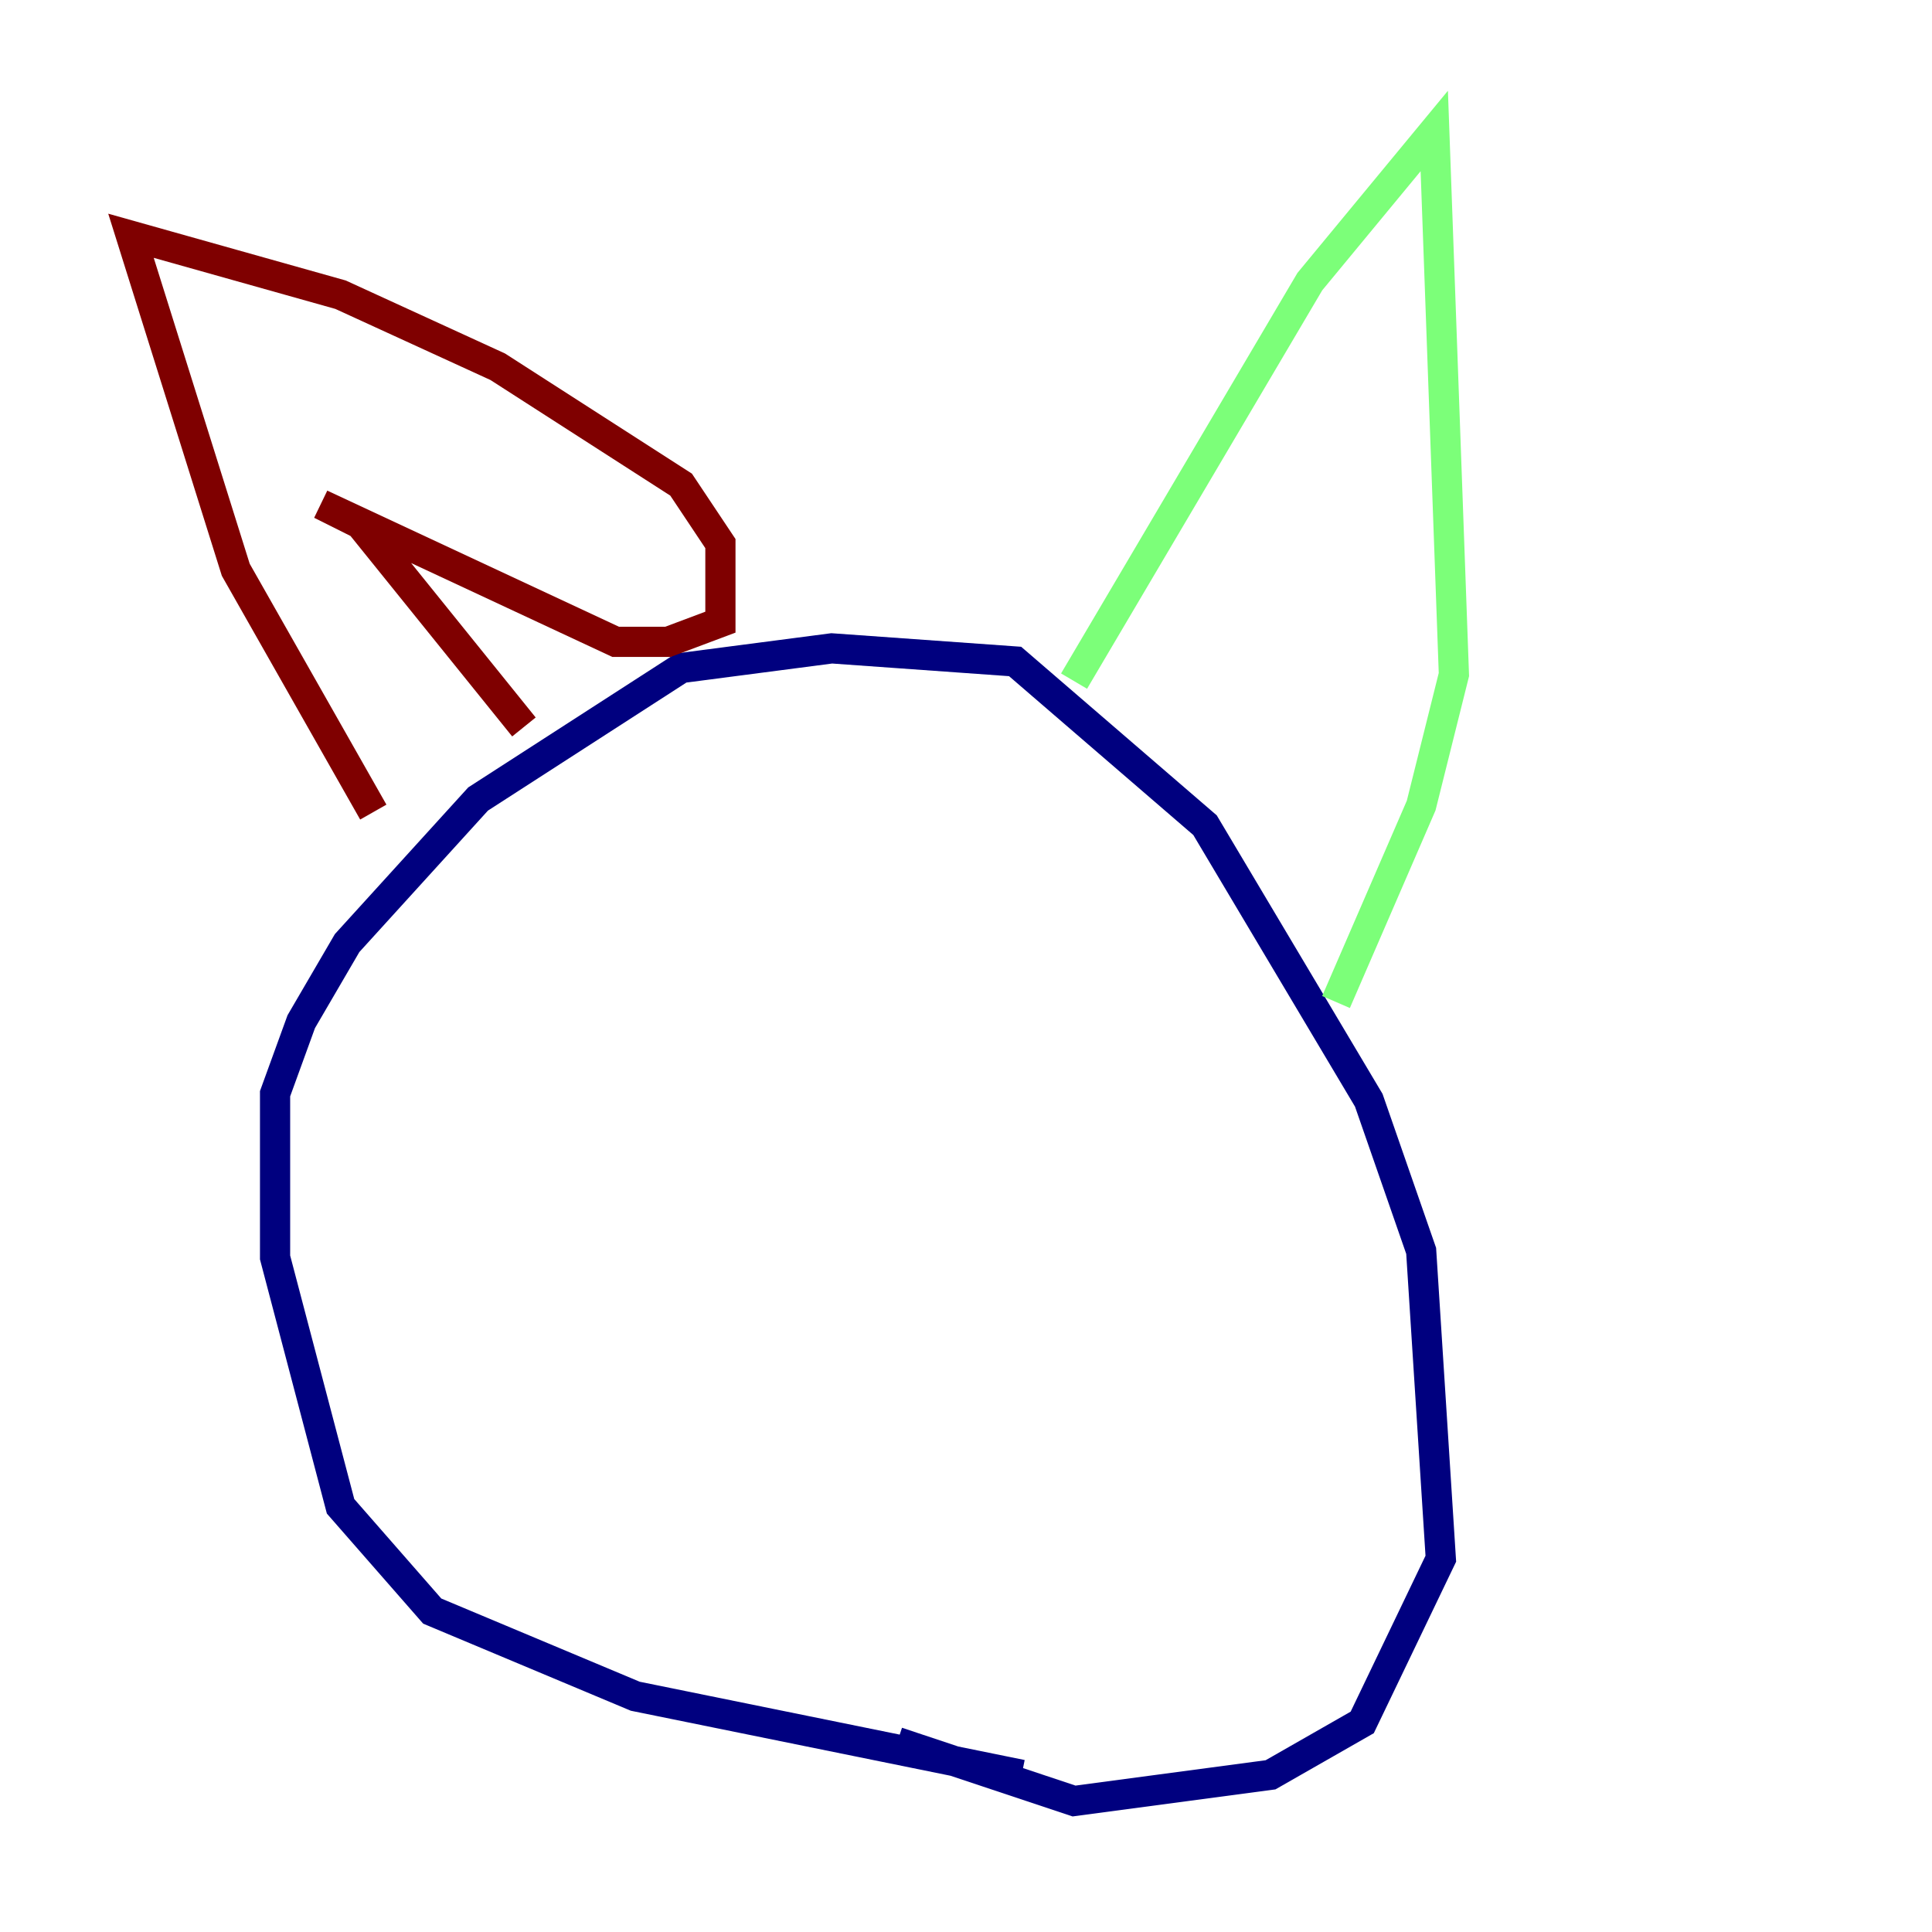 <?xml version="1.0" encoding="utf-8" ?>
<svg baseProfile="tiny" height="128" version="1.2" viewBox="0,0,128,128" width="128" xmlns="http://www.w3.org/2000/svg" xmlns:ev="http://www.w3.org/2001/xml-events" xmlns:xlink="http://www.w3.org/1999/xlink"><defs /><polyline fill="none" points="67.688,117.586 42.088,112.38 28.637,106.739 22.563,99.797 18.224,83.308 18.224,72.461 19.959,67.688 22.997,62.481 31.675,52.936 45.125,44.258 55.105,42.956 67.254,43.824 79.837,54.671 90.685,72.895 94.156,82.875 95.458,103.268 90.251,114.115 84.176,117.586 71.159,119.322 59.444,115.417" stroke="#00007f" stroke-width="2" /><polyline fill="none" points="71.159,45.125 86.78,18.658 95.024,8.678 96.325,44.691 94.156,53.37 88.515,66.386" stroke="#7cff79" stroke-width="2" /><polyline fill="none" points="24.732,53.803 15.62,37.749 8.678,15.62 22.563,19.525 32.976,24.298 45.125,32.108 47.729,36.014 47.729,41.22 44.258,42.522 40.786,42.522 21.261,33.41 23.864,34.712 34.712,48.163" stroke="#7f0000" stroke-width="2" /></svg>